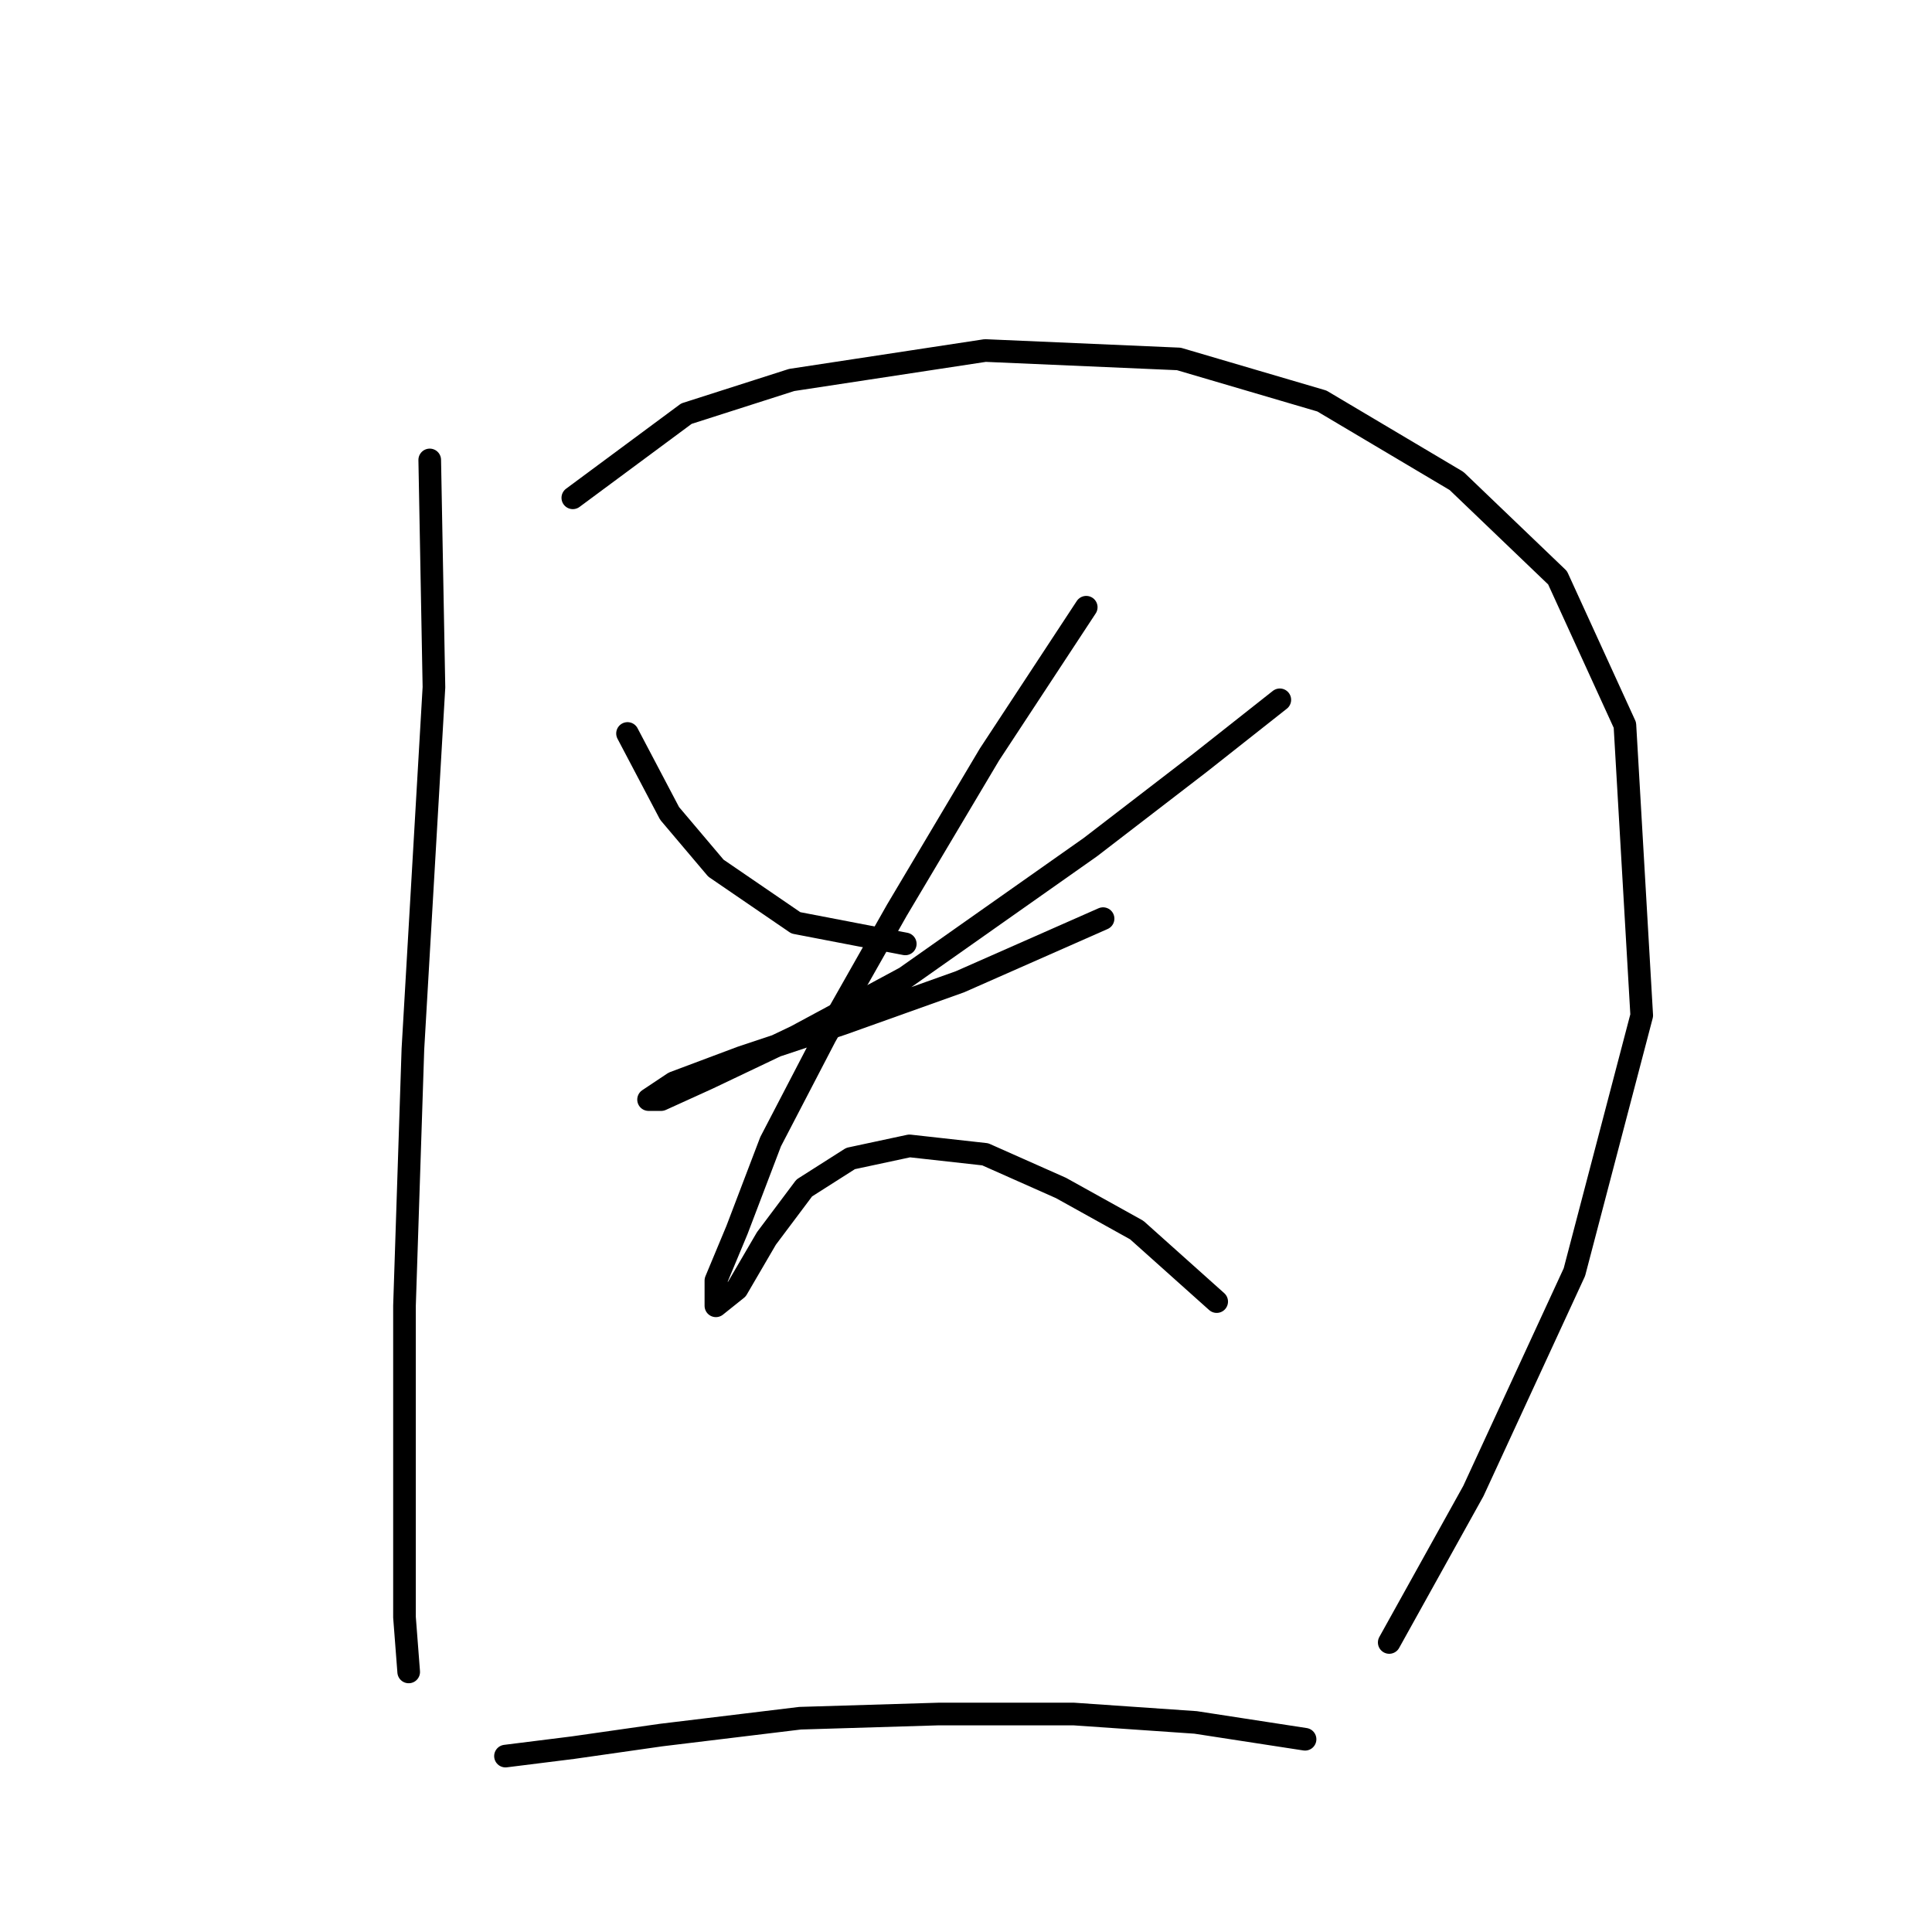 <?xml version="1.0" standalone="no"?>
    <svg width="256" height="256" xmlns="http://www.w3.org/2000/svg" version="1.1">
    <polyline stroke="black" stroke-width="3" stroke-linecap="round" fill="transparent" stroke-linejoin="round" points="56.942 60.944 57.5 91.056 54.712 139.011 53.597 173.026 53.597 199.234 53.597 214.29 54.154 221.539 54.154 221.539 " />
        <polyline stroke="black" stroke-width="3" stroke-linecap="round" fill="transparent" stroke-linejoin="round" points="75.901 65.963 90.957 54.81 104.898 50.349 130.548 46.446 156.199 47.561 175.158 53.137 193.002 63.732 206.385 76.558 215.307 96.074 217.537 134.55 208.615 168.565 195.232 197.561 184.08 217.635 184.08 217.635 " />
        <polyline stroke="black" stroke-width="3" stroke-linecap="round" fill="transparent" stroke-linejoin="round" points="83.15 97.189 88.727 107.784 94.86 115.033 105.455 122.282 119.953 125.071 119.953 125.071 " />
        <polyline stroke="black" stroke-width="3" stroke-linecap="round" fill="transparent" stroke-linejoin="round" points="169.582 92.729 158.987 101.093 144.489 112.245 119.953 129.531 105.455 137.338 93.745 142.914 87.611 145.702 85.939 145.702 89.284 143.472 98.206 140.126 111.589 135.665 127.202 130.089 146.162 121.725 146.162 121.725 " />
        <polyline stroke="black" stroke-width="3" stroke-linecap="round" fill="transparent" stroke-linejoin="round" points="143.931 80.461 131.106 99.978 118.838 120.61 109.359 137.338 102.11 151.279 97.649 162.989 94.86 169.68 94.86 173.026 97.649 170.795 101.552 164.104 106.57 157.412 112.704 153.509 120.511 151.836 130.548 152.952 140.585 157.412 150.623 162.989 161.217 172.468 161.217 172.468 " />
        <polyline stroke="black" stroke-width="3" stroke-linecap="round" fill="transparent" stroke-linejoin="round" points="66.979 232.691 75.901 231.576 87.611 229.903 106.013 227.673 124.414 227.115 142.258 227.115 158.429 228.23 172.927 230.461 172.927 230.461 " />
        </svg>